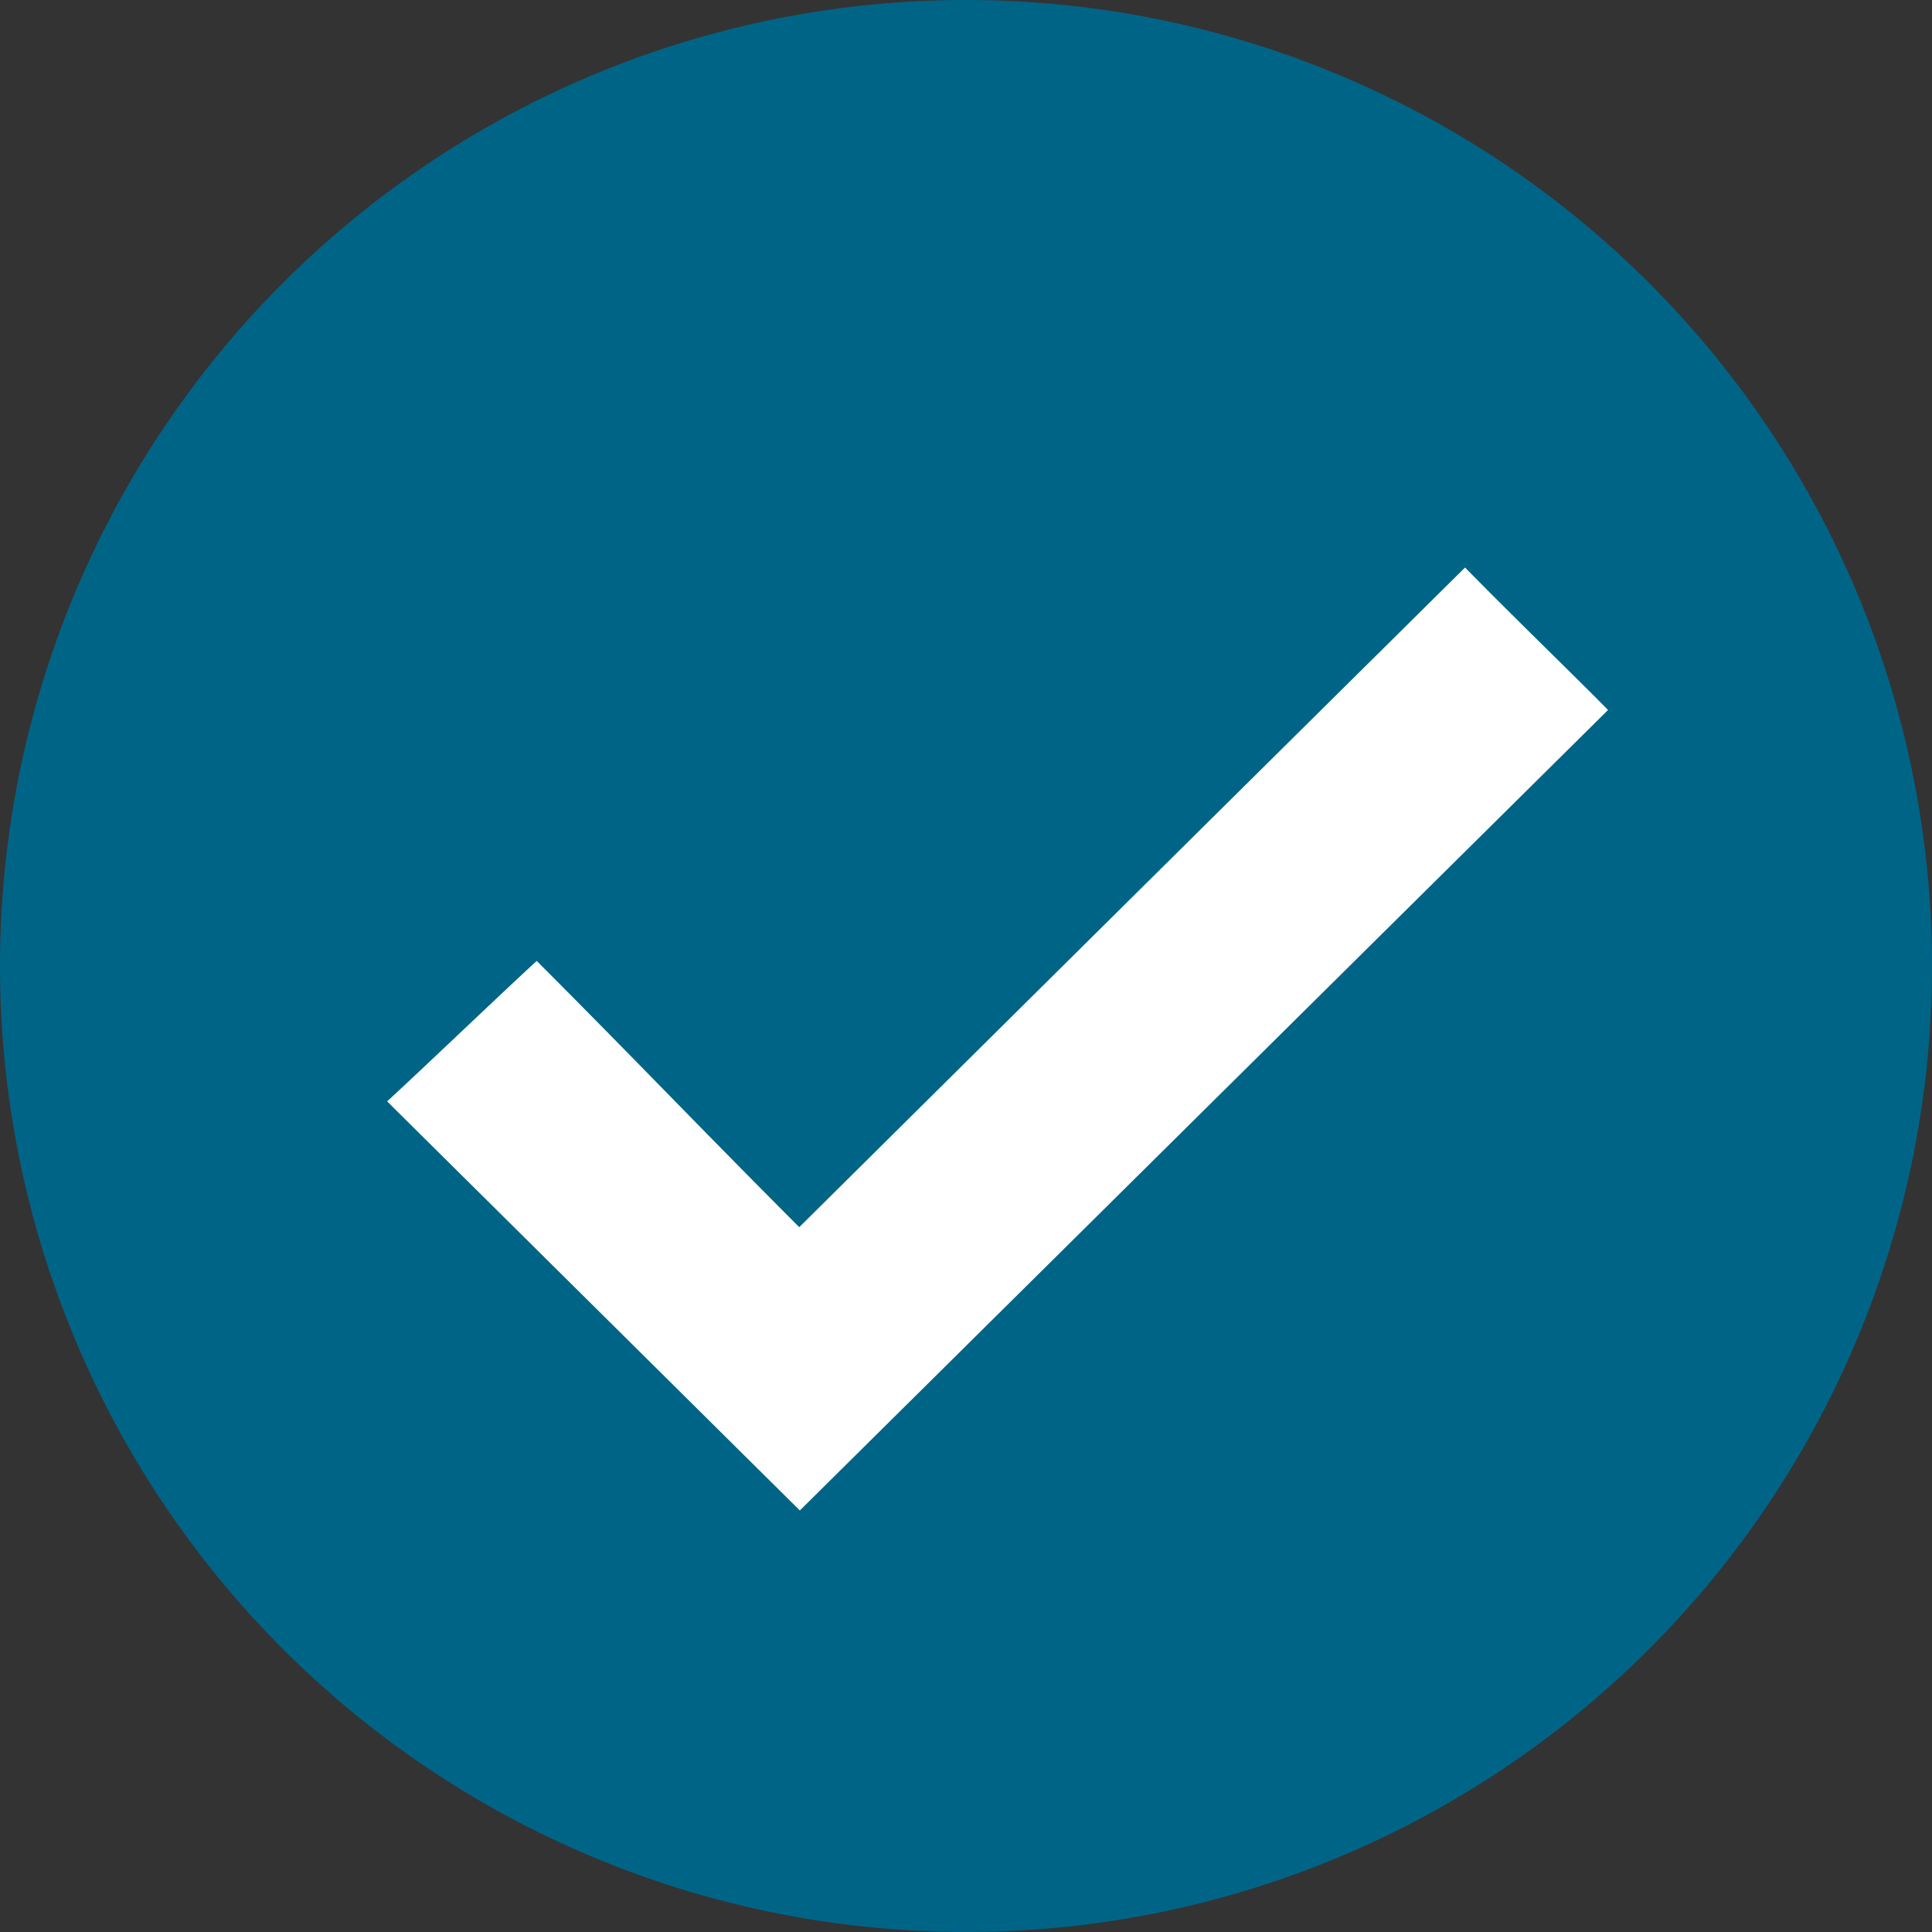 <svg id="Layer_1" data-name="Layer 1" xmlns="http://www.w3.org/2000/svg" viewBox="0 0 16 16">
  <rect x="0" y="0" width="16" height="16" fill="#333333" stroke="none"/>
  <circle cx="8" cy="8" r="7.197" fill="#fff"/>
  <path d="M8,0a8,8,0,1,0,8,8A8,8,0,0,0,8,0ZM6.624,12.509,3.206,9.121c.271-.248.958-.906,1.239-1.163.793.794,1.337,1.366,2.174,2.205C8.914,7.888,9.9,6.911,12.133,4.7c.366.375.942.932,1.184,1.18Z" fill="#006487"/>
</svg>
